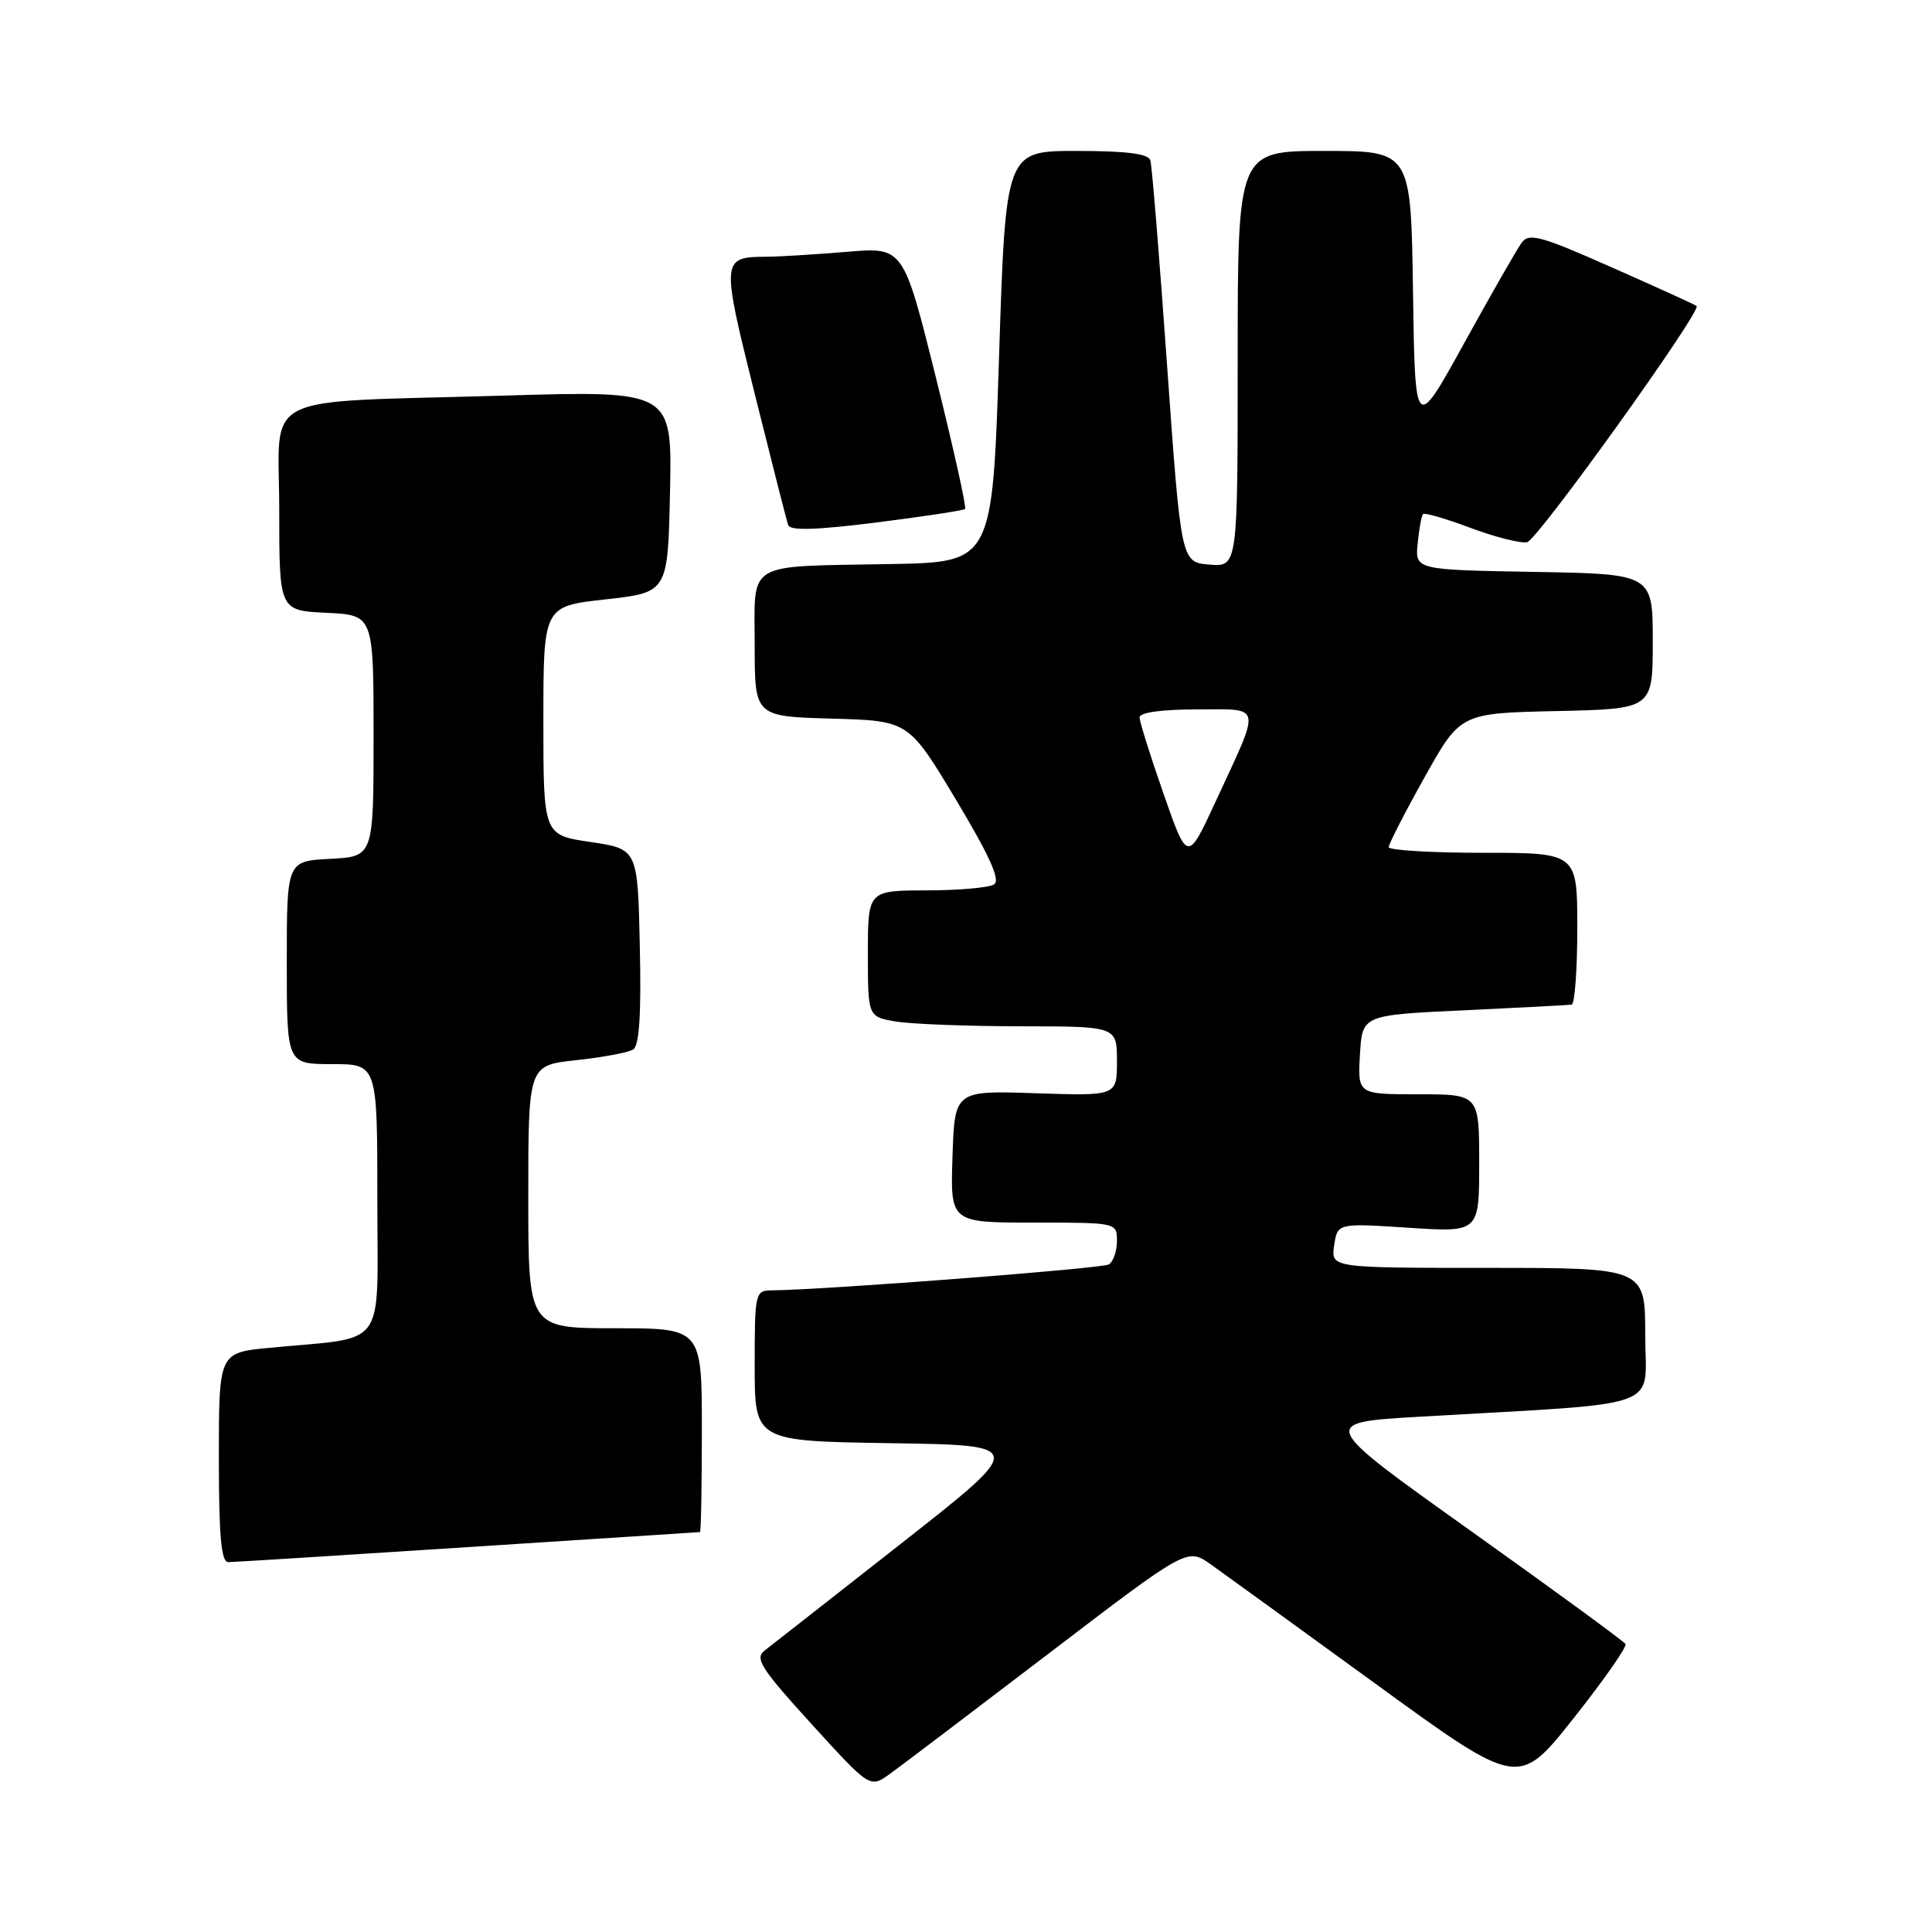 <?xml version="1.0" encoding="UTF-8" standalone="no"?>
<!DOCTYPE svg PUBLIC "-//W3C//DTD SVG 1.1//EN" "http://www.w3.org/Graphics/SVG/1.1/DTD/svg11.dtd" >
<svg xmlns="http://www.w3.org/2000/svg" xmlns:xlink="http://www.w3.org/1999/xlink" version="1.1" viewBox="0 0 256 256">
 <g >
 <path fill="currentColor"
d=" M 138.91 219.14 C 157.31 205.09 157.31 205.09 160.41 207.27 C 162.11 208.48 171.98 215.63 182.35 223.17 C 201.21 236.88 201.21 236.88 208.50 227.69 C 212.50 222.64 215.61 218.20 215.39 217.84 C 215.17 217.48 205.94 210.73 194.87 202.84 C 174.74 188.50 174.74 188.50 188.12 187.72 C 221.20 185.80 218.00 186.96 218.00 176.91 C 218.00 168.00 218.00 168.00 197.17 168.00 C 176.35 168.00 176.35 168.00 176.78 165.03 C 177.22 162.07 177.22 162.07 186.61 162.68 C 196.00 163.30 196.00 163.30 196.00 154.15 C 196.00 145.00 196.00 145.00 187.95 145.00 C 179.90 145.00 179.90 145.00 180.20 139.75 C 180.50 134.50 180.50 134.50 194.00 133.87 C 201.43 133.52 207.84 133.18 208.25 133.12 C 208.66 133.05 209.00 128.50 209.00 123.00 C 209.00 113.00 209.00 113.00 196.50 113.00 C 189.62 113.00 184.00 112.66 184.01 112.25 C 184.01 111.84 186.15 107.67 188.76 103.00 C 193.51 94.50 193.51 94.50 206.26 94.22 C 219.00 93.94 219.00 93.94 219.00 85.00 C 219.00 76.05 219.00 76.05 203.25 75.78 C 187.50 75.50 187.50 75.50 187.85 72.00 C 188.04 70.08 188.36 68.33 188.56 68.12 C 188.77 67.90 191.61 68.73 194.88 69.96 C 198.15 71.18 201.52 72.03 202.36 71.84 C 203.75 71.53 225.55 41.14 224.81 40.54 C 224.64 40.39 219.60 38.10 213.62 35.45 C 204.11 31.24 202.60 30.82 201.62 32.17 C 201.00 33.02 197.57 39.01 194.00 45.49 C 187.50 57.27 187.50 57.27 187.23 38.64 C 186.96 20.00 186.96 20.00 175.48 20.00 C 164.00 20.00 164.00 20.00 164.00 47.56 C 164.00 75.12 164.00 75.12 160.25 74.81 C 156.50 74.50 156.50 74.50 154.65 48.50 C 153.64 34.20 152.64 21.94 152.43 21.25 C 152.17 20.37 149.32 20.00 142.66 20.00 C 133.26 20.00 133.26 20.00 132.38 47.25 C 131.50 74.50 131.50 74.50 118.00 74.74 C 98.53 75.10 100.00 74.22 100.00 85.48 C 100.00 94.93 100.00 94.93 110.20 95.22 C 120.39 95.50 120.39 95.50 126.67 105.96 C 131.16 113.46 132.59 116.64 131.72 117.19 C 131.05 117.62 127.01 117.98 122.75 117.98 C 115.00 118.00 115.00 118.00 115.00 126.37 C 115.00 134.74 115.00 134.74 118.75 135.36 C 120.81 135.70 128.24 135.98 135.25 135.99 C 148.00 136.00 148.00 136.00 148.00 140.61 C 148.00 145.22 148.00 145.22 137.25 144.86 C 126.50 144.50 126.50 144.50 126.21 153.25 C 125.92 162.00 125.92 162.00 136.96 162.00 C 148.00 162.00 148.00 162.00 148.00 164.44 C 148.00 165.78 147.52 167.18 146.93 167.54 C 146.04 168.09 109.48 170.90 102.25 170.98 C 100.07 171.00 100.00 171.30 100.00 180.98 C 100.00 190.95 100.00 190.95 118.00 191.23 C 136.00 191.50 136.00 191.50 119.44 204.50 C 110.33 211.65 102.18 218.04 101.32 218.70 C 99.97 219.73 100.81 221.06 107.51 228.42 C 115.27 236.94 115.27 236.94 117.89 235.07 C 119.32 234.04 128.78 226.87 138.91 219.14 Z  M 62.00 205.00 C 78.78 203.91 92.61 203.01 92.75 203.01 C 92.89 203.00 93.00 196.93 93.00 189.50 C 93.00 176.00 93.00 176.00 81.50 176.00 C 70.00 176.00 70.00 176.00 70.00 158.58 C 70.00 141.16 70.00 141.16 76.35 140.48 C 79.85 140.10 83.24 139.47 83.89 139.07 C 84.71 138.56 84.98 134.52 84.78 125.42 C 84.50 112.50 84.50 112.50 78.25 111.57 C 72.00 110.65 72.00 110.65 72.00 95.49 C 72.00 80.33 72.00 80.33 80.25 79.42 C 88.50 78.50 88.50 78.50 88.78 65.13 C 89.06 51.76 89.06 51.76 66.78 52.42 C 33.70 53.40 37.00 51.72 37.00 67.54 C 37.00 80.90 37.00 80.90 43.25 81.20 C 49.50 81.50 49.50 81.50 49.50 97.50 C 49.50 113.50 49.50 113.50 43.75 113.80 C 38.00 114.10 38.00 114.10 38.00 127.55 C 38.00 141.00 38.00 141.00 44.00 141.00 C 50.00 141.00 50.00 141.00 50.00 158.91 C 50.00 179.18 51.52 177.07 35.75 178.59 C 29.00 179.23 29.00 179.23 29.00 193.12 C 29.00 203.56 29.31 207.00 30.25 206.99 C 30.94 206.99 45.23 206.09 62.00 205.00 Z  M 127.88 67.44 C 128.09 67.24 126.33 59.35 123.98 49.90 C 119.70 32.73 119.70 32.73 112.20 33.37 C 108.07 33.71 103.30 34.01 101.60 34.02 C 95.57 34.05 95.55 34.27 99.98 52.09 C 102.23 61.12 104.23 68.99 104.44 69.58 C 104.70 70.34 108.17 70.23 116.15 69.23 C 122.39 68.44 127.67 67.64 127.88 67.44 Z  M 154.18 105.19 C 152.43 100.19 151.00 95.63 151.00 95.05 C 151.00 94.41 153.95 94.00 158.57 94.00 C 167.36 94.00 167.16 93.05 161.10 106.16 C 157.35 114.28 157.35 114.28 154.18 105.19 Z "/>
</g>
</svg>